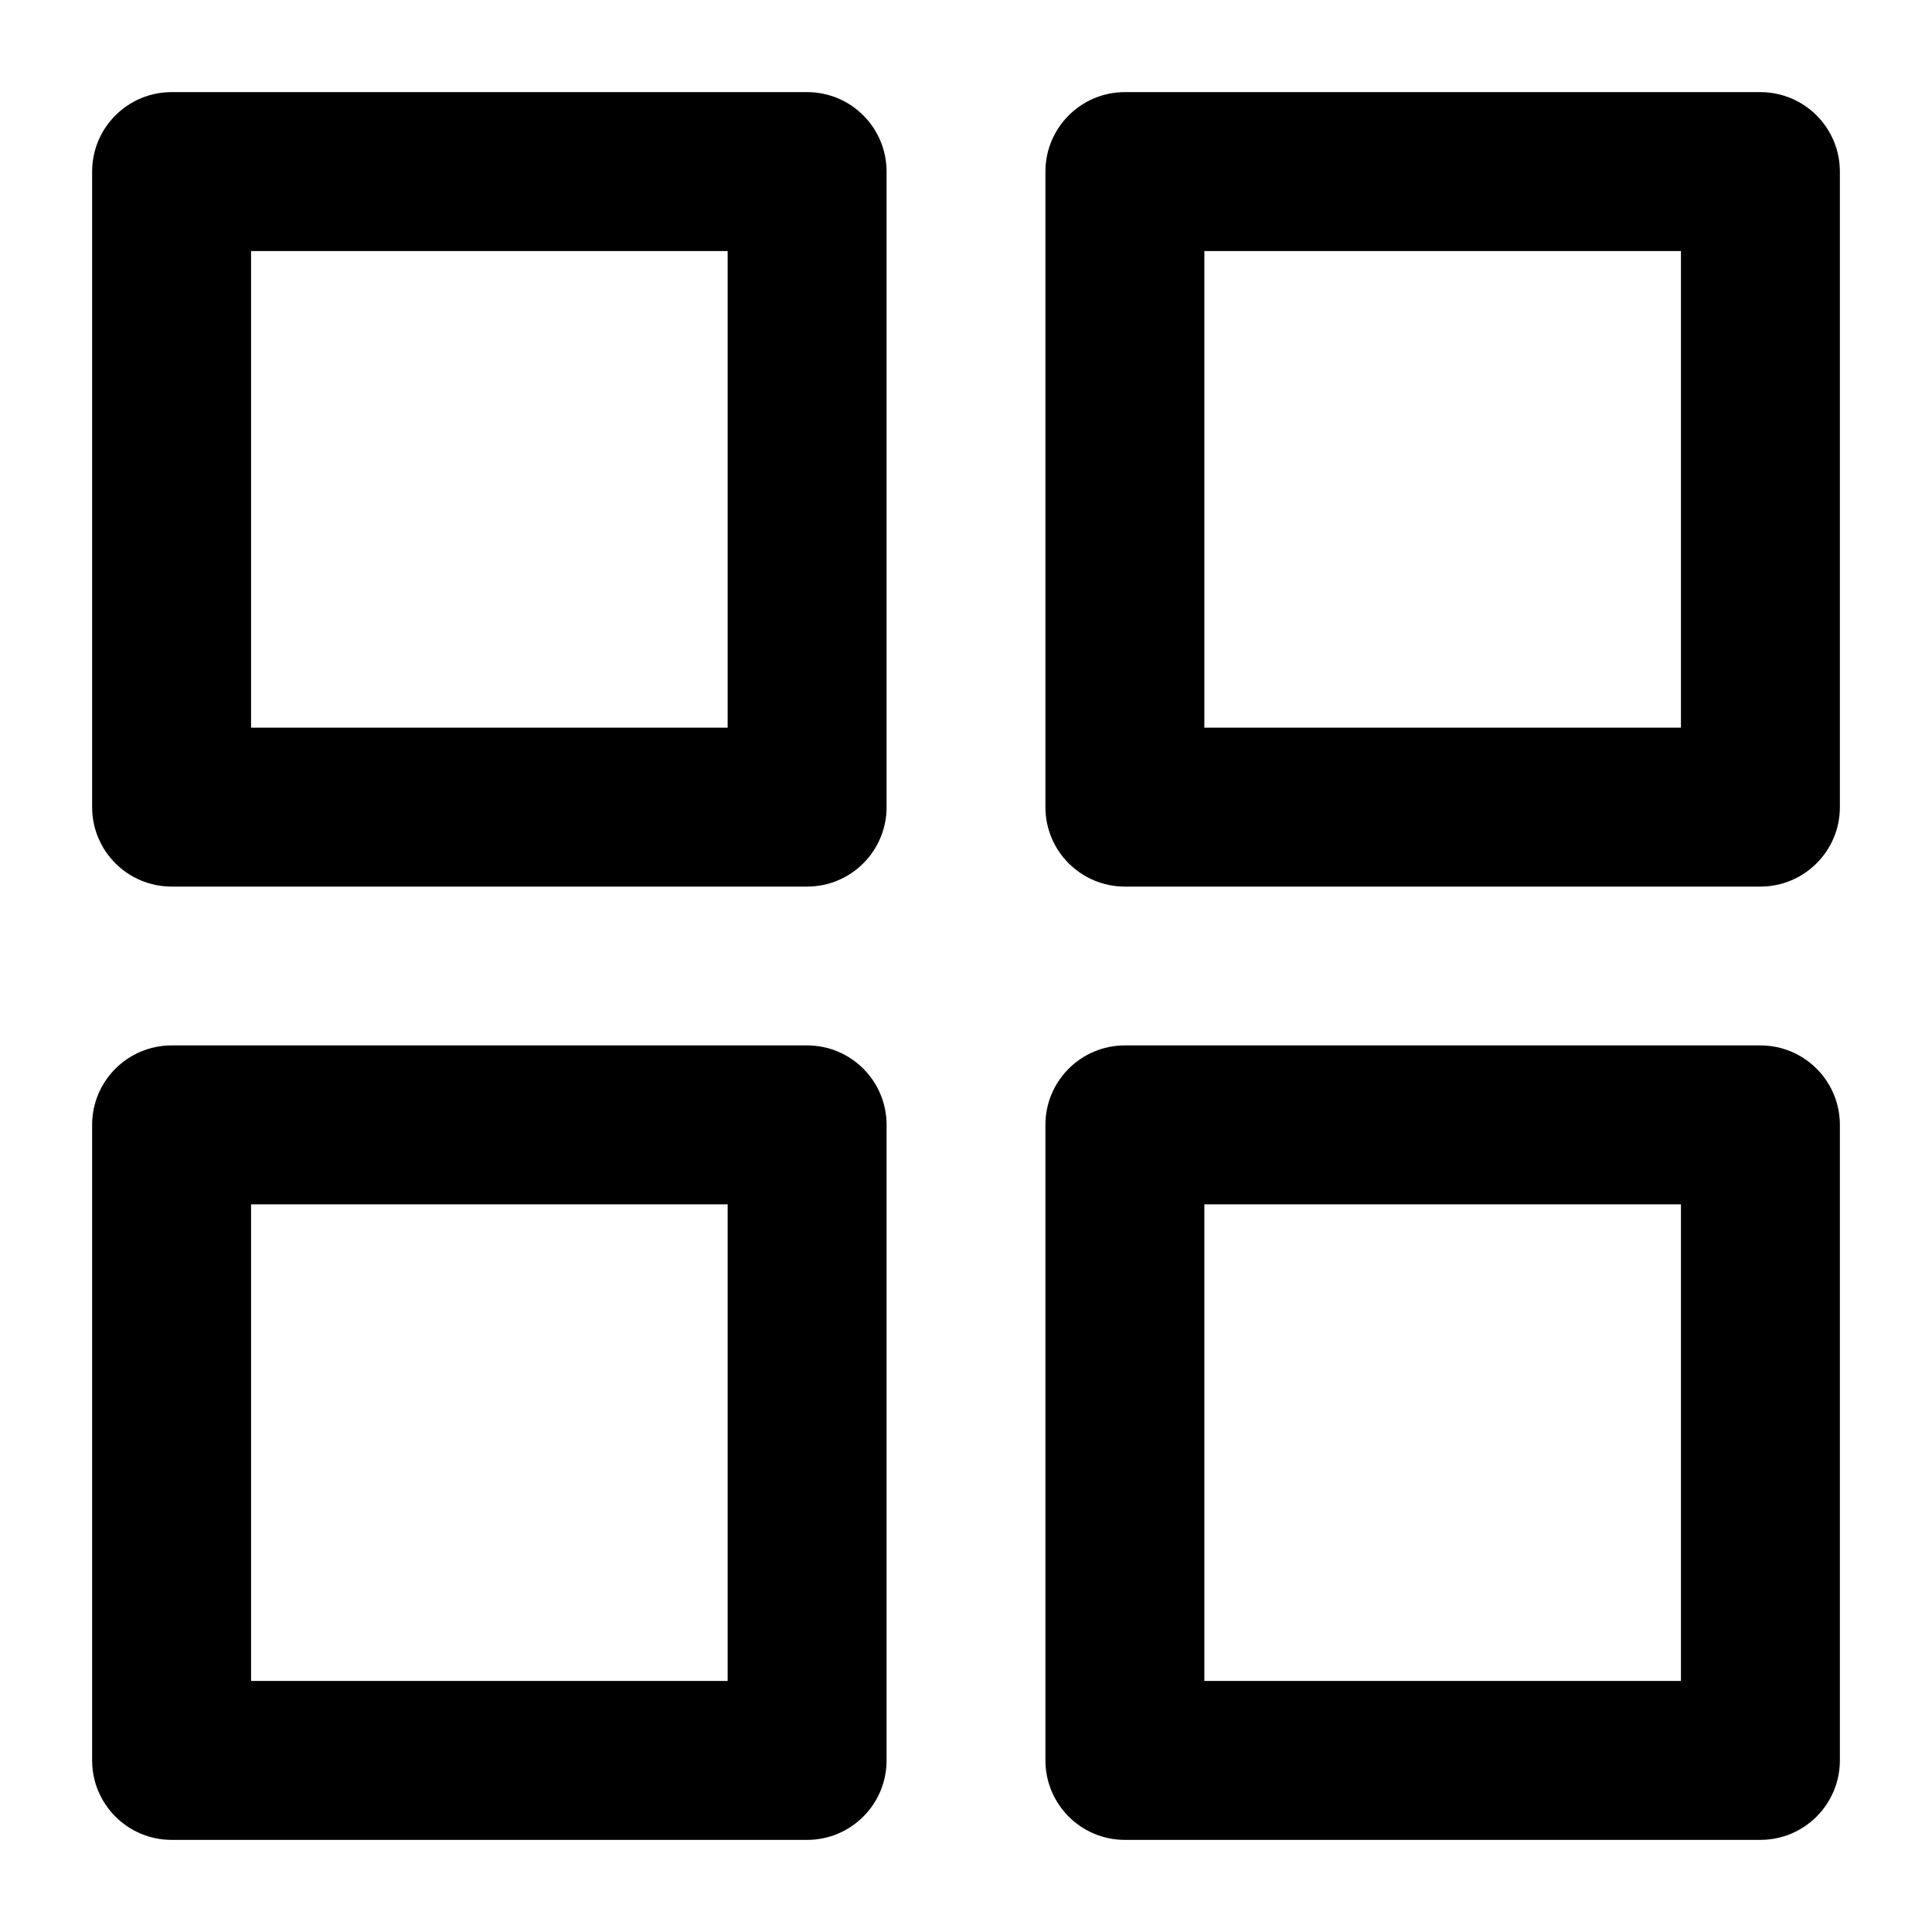 <svg width="19" height="19" viewBox="0 0 19 19" fill="none" xmlns="http://www.w3.org/2000/svg">
<path fill-rule="evenodd" clip-rule="evenodd" d="M0.906 7.938V1.688C0.906 1.256 1.256 0.906 1.688 0.906H7.938C8.369 0.906 8.719 1.256 8.719 1.688V7.938C8.719 8.369 8.369 8.719 7.938 8.719H1.688C1.256 8.719 0.906 8.369 0.906 7.938ZM7.156 7.156H2.469V2.469H7.156V7.156Z" fill="black"/>
<path fill-rule="evenodd" clip-rule="evenodd" d="M10.281 7.938V1.688C10.281 1.256 10.631 0.906 11.062 0.906H17.312C17.744 0.906 18.094 1.256 18.094 1.688V7.938C18.094 8.369 17.744 8.719 17.312 8.719H11.062C10.631 8.719 10.281 8.369 10.281 7.938ZM16.531 7.156H11.844V2.469H16.531V7.156Z" fill="black"/>
<path fill-rule="evenodd" clip-rule="evenodd" d="M0.906 17.312V11.062C0.906 10.631 1.256 10.281 1.688 10.281H7.938C8.369 10.281 8.719 10.631 8.719 11.062V17.312C8.719 17.744 8.369 18.094 7.938 18.094H1.688C1.256 18.094 0.906 17.744 0.906 17.312ZM7.156 16.531H2.469V11.844H7.156V16.531Z" fill="black"/>
<path fill-rule="evenodd" clip-rule="evenodd" d="M10.281 17.312V11.062C10.281 10.631 10.631 10.281 11.062 10.281H17.312C17.744 10.281 18.094 10.631 18.094 11.062V17.312C18.094 17.744 17.744 18.094 17.312 18.094H11.062C10.631 18.094 10.281 17.744 10.281 17.312ZM16.531 16.531H11.844V11.844H16.531V16.531Z" fill="black"/>
</svg>
